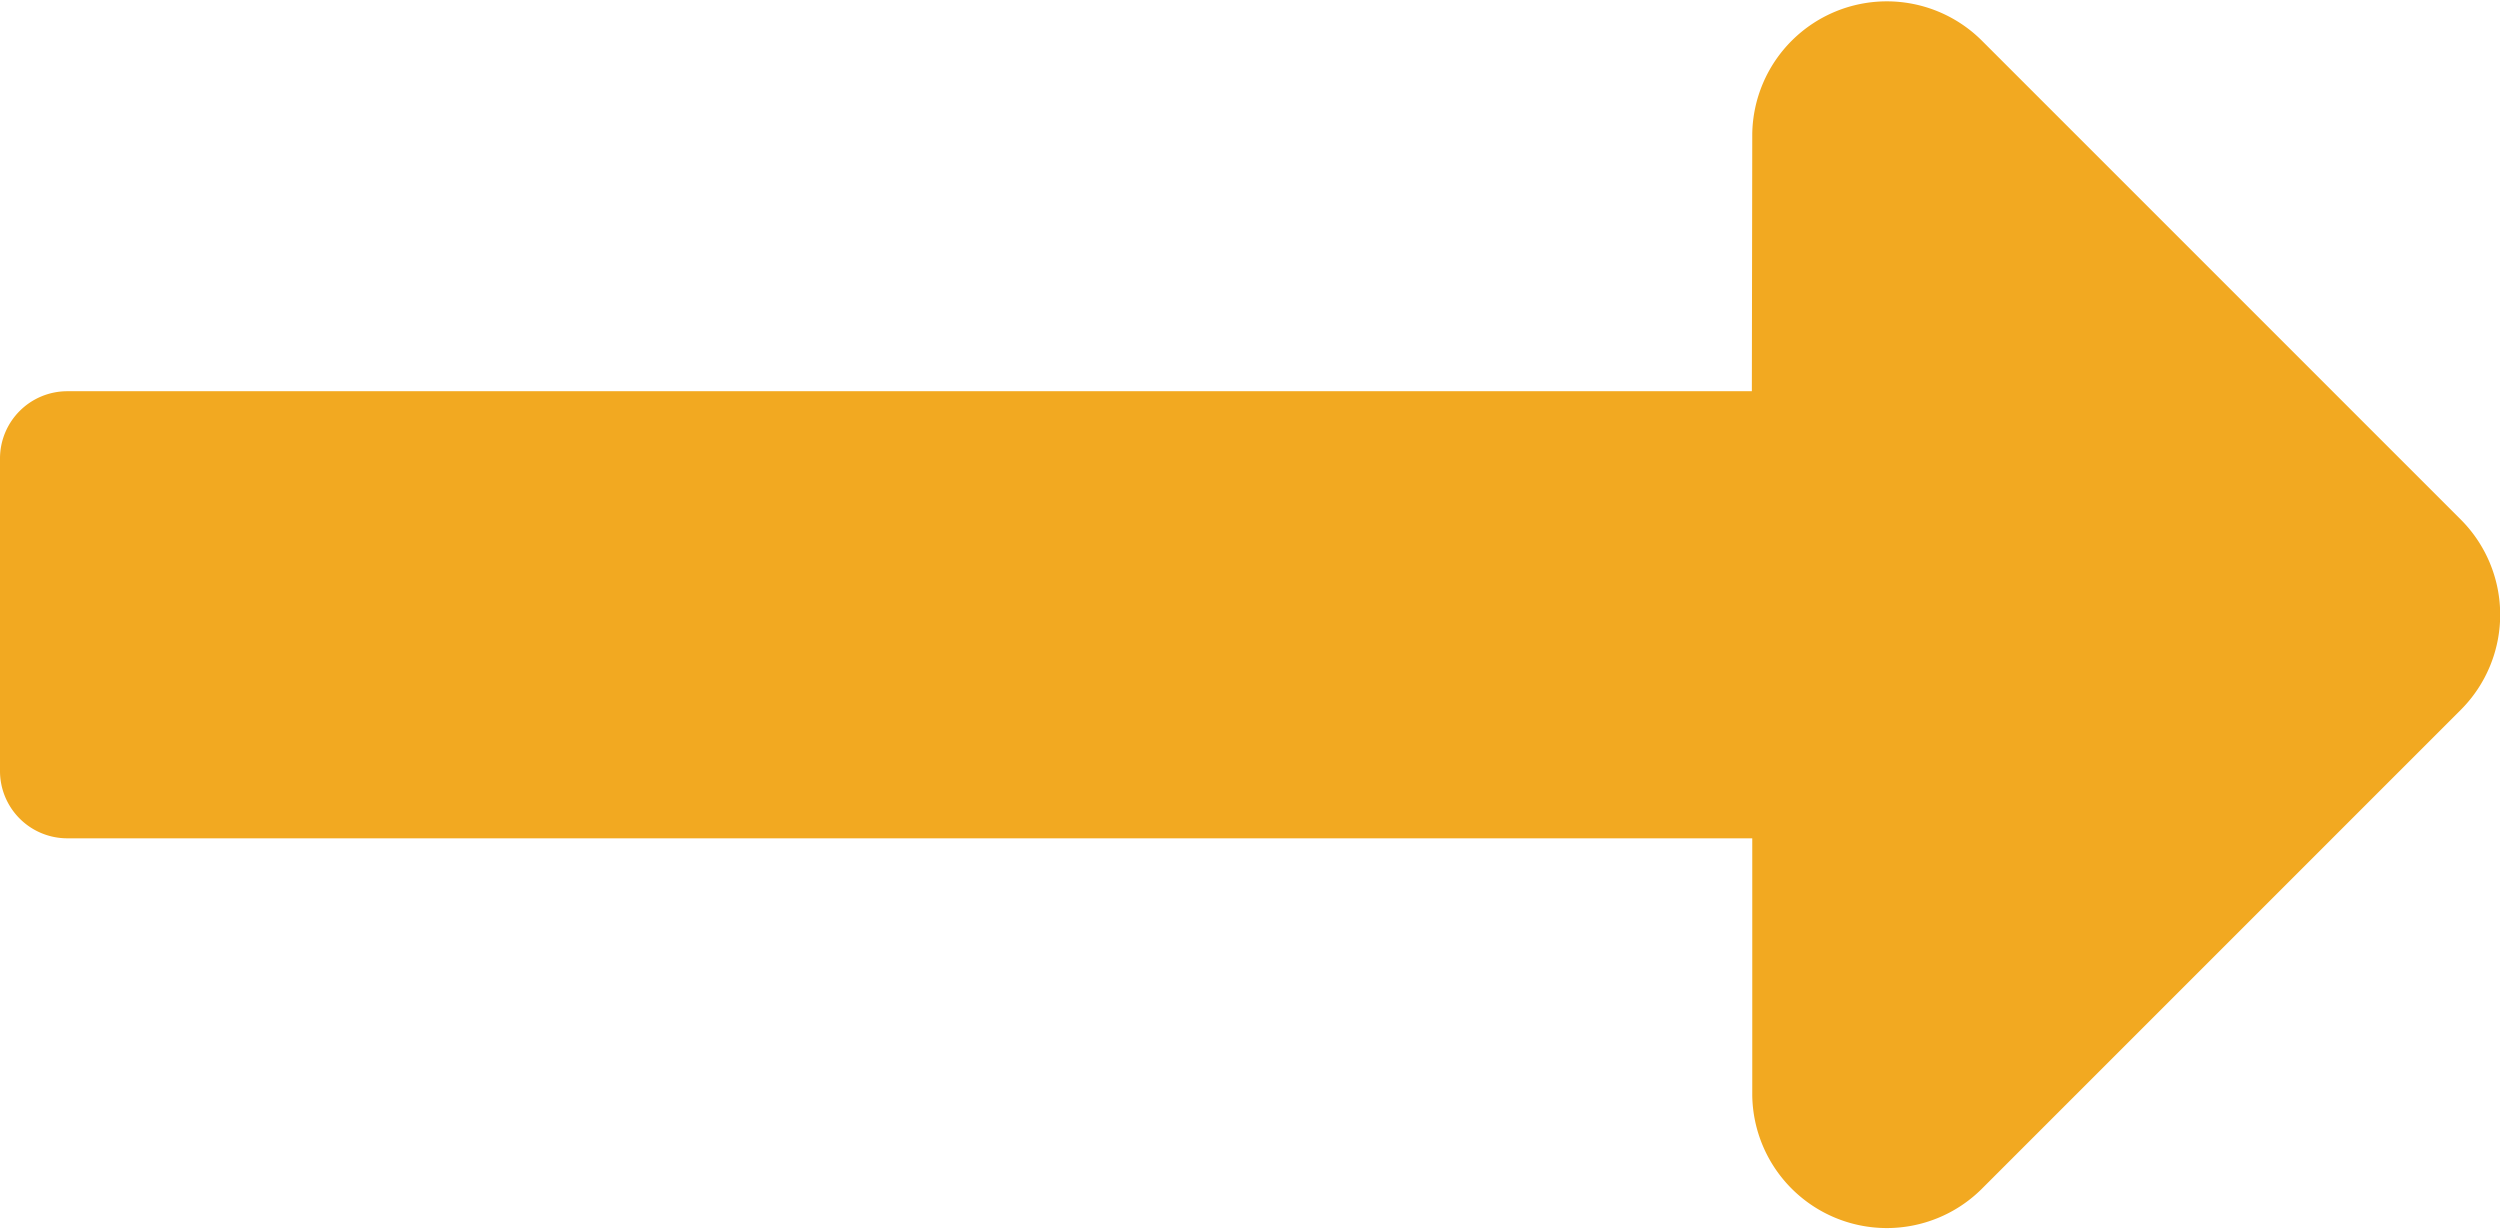 <svg xmlns="http://www.w3.org/2000/svg" width="18.576" height="9.131" viewBox="0 0 18.576 9.131">
    <path data-name="Icon awesome-long-arrow-alt-right" d="M13.017 13.165H.5a.5.5 0 0 0-.5.5v2.322a.5.5 0 0 0 .5.5h12.52v1.91a1 1 0 0 0 1.7.7l3.568-3.568a1 1 0 0 0 0-1.407l-3.568-3.568a1 1 0 0 0-1.7.7z" transform="translate(0 -10.258)" style="fill:#f2a921"/>
</svg>
